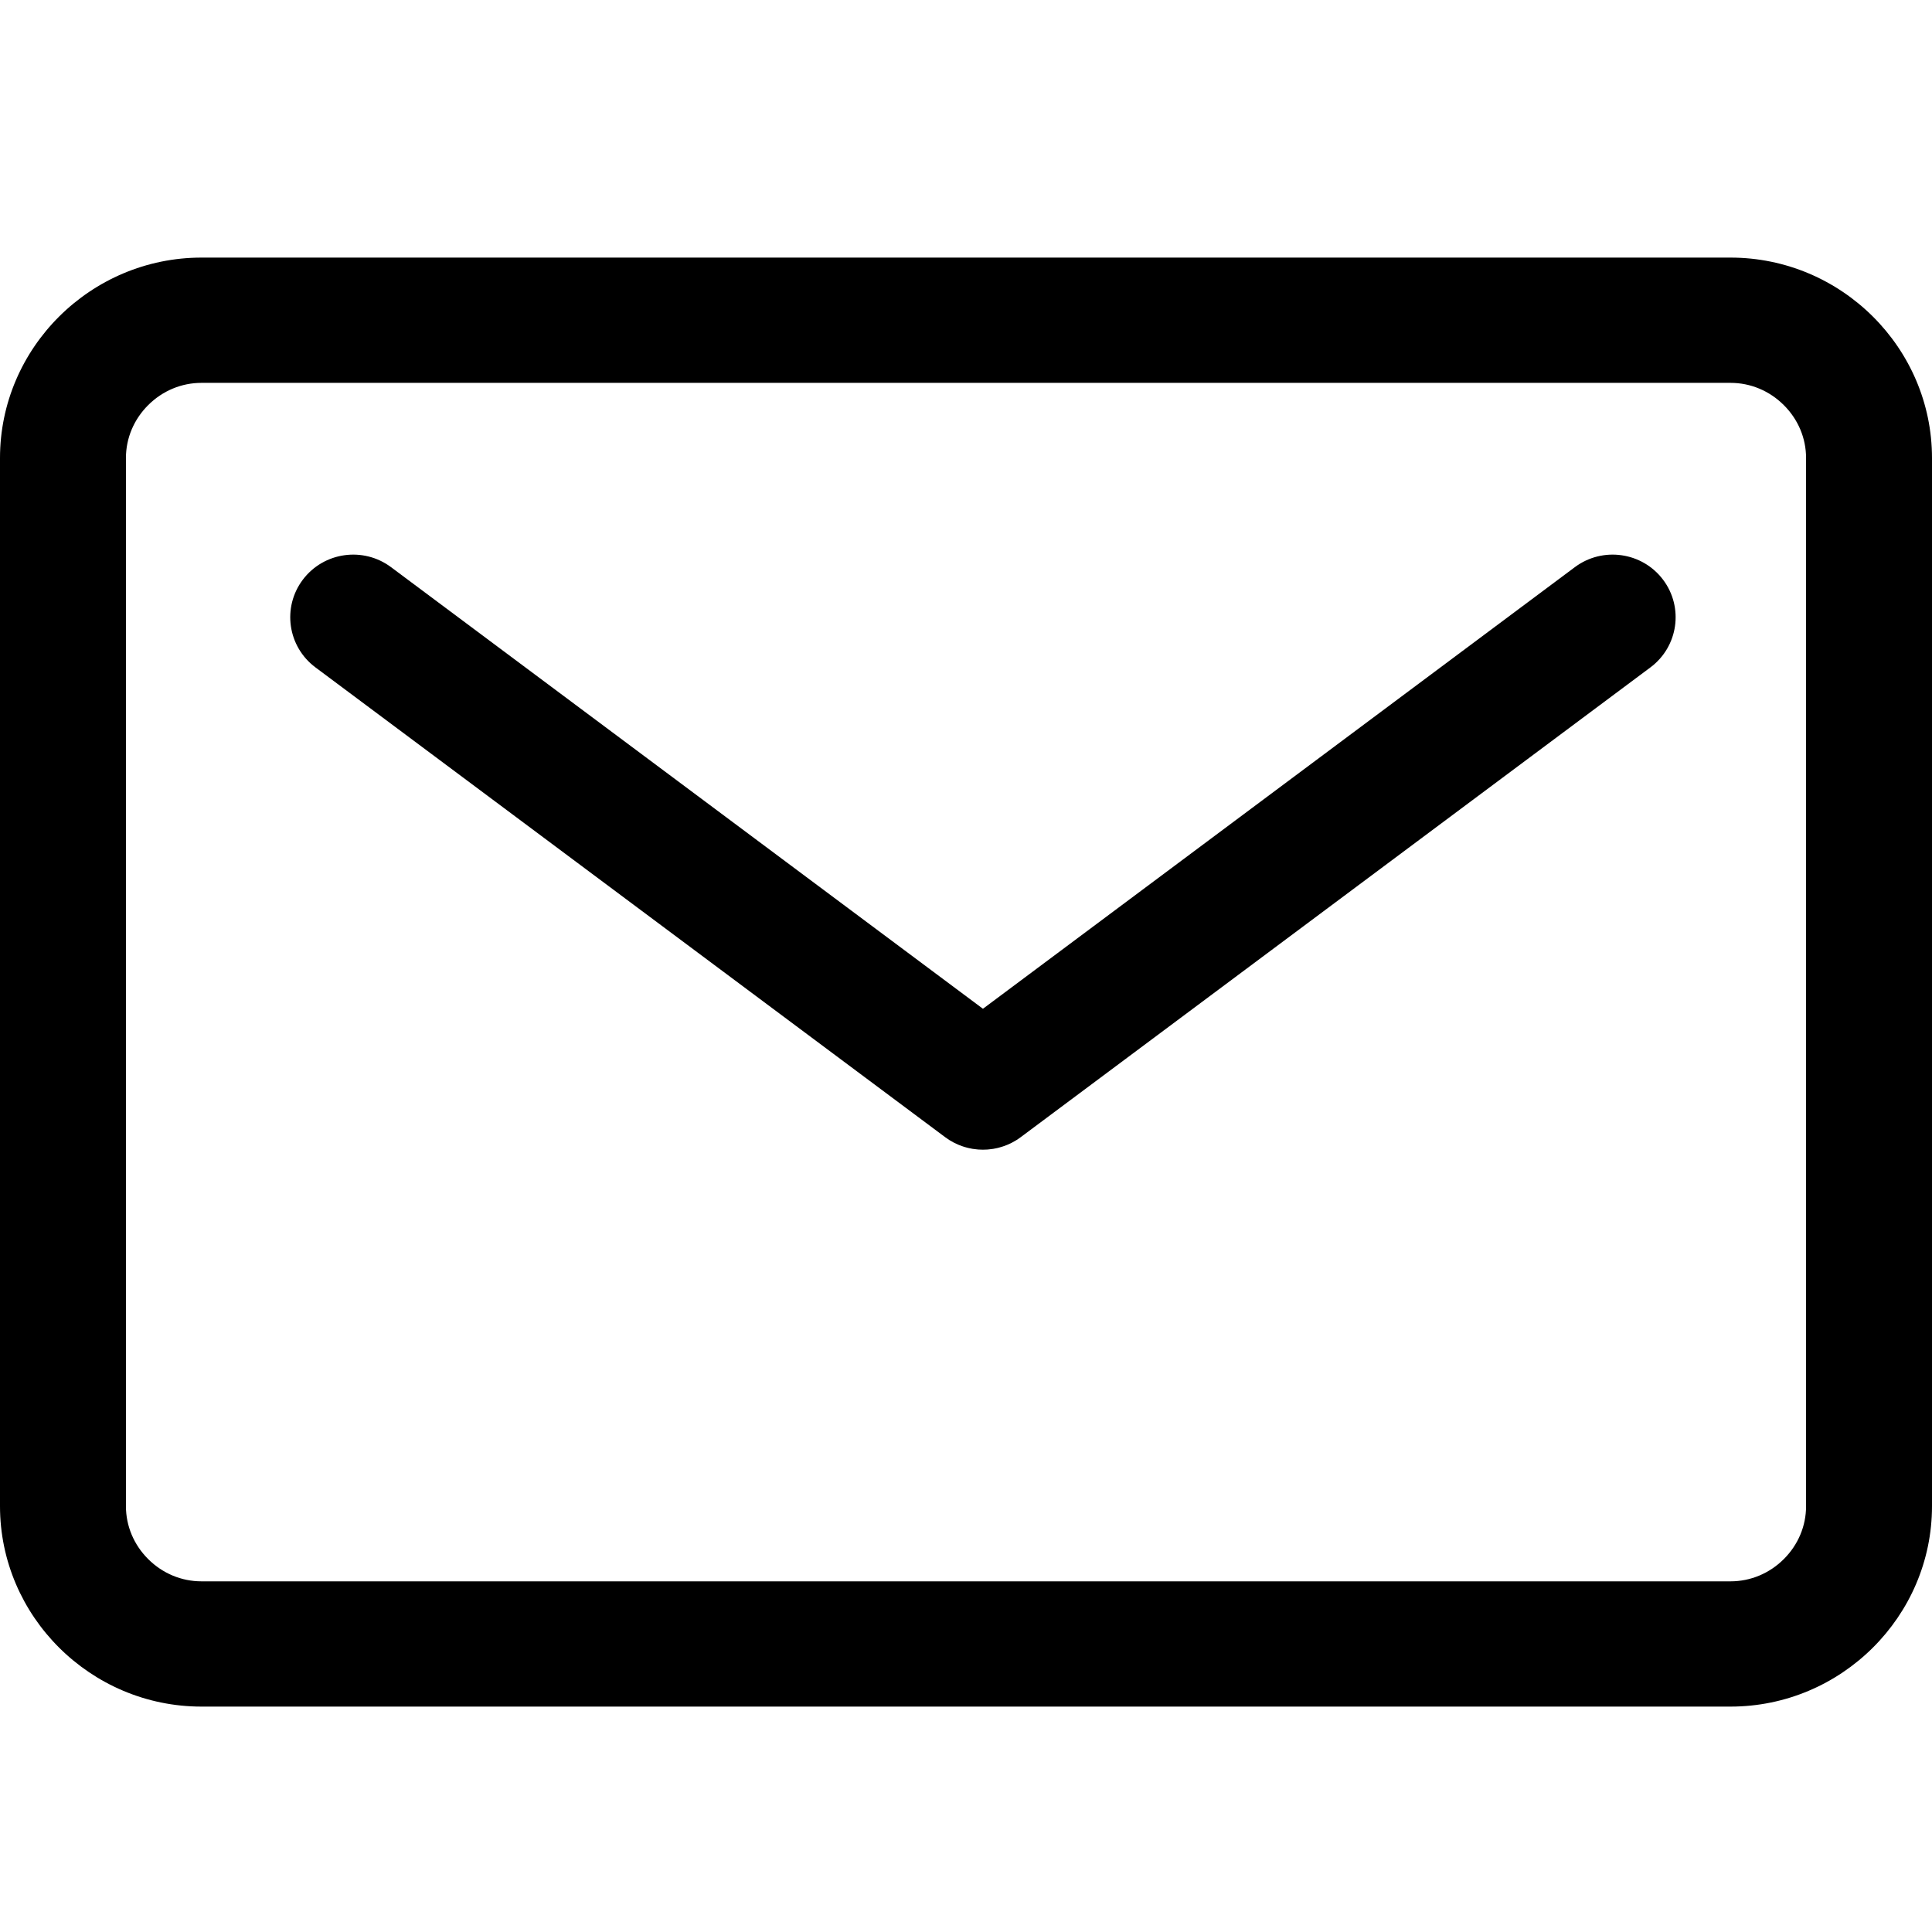 <?xml version="1.0" encoding="UTF-8" standalone="no"?>
<svg width="60px" height="60px" viewBox="0 0 60 60" version="1.1" xmlns="http://www.w3.org/2000/svg" xmlns:xlink="http://www.w3.org/1999/xlink" xmlns:sketch="http://www.bohemiancoding.com/sketch/ns">
    <!-- Generator: Sketch 3.5.2 (25235) - http://www.bohemiancoding.com/sketch -->
    <title>icon_sms</title>
    <desc>Created with Sketch.</desc>
    <defs></defs>
    <g id="Page-1" stroke="none" stroke-width="1" fill="none" fill-rule="evenodd" sketch:type="MSPage">
        <g id="icon_sms" sketch:type="MSArtboardGroup" fill="#000000">
            <path d="M53.742,8 L6.258,8 C2.816,8 -3.55271368e-15,10.801 -3.55271368e-15,14.225 L-3.55271368e-15,46.775 C-3.55271368e-15,50.199 2.816,53 6.258,53 L53.742,53 C57.184,53 60,50.199 60,46.775 L60,14.225 C60,10.801 57.184,8 53.742,8 Z M56.089,46.775 C56.089,47.392 55.843,47.976 55.396,48.421 C54.95,48.865 54.362,49.11 53.742,49.11 L6.258,49.11 C5.638,49.11 5.05,48.865 4.604,48.421 C4.157,47.976 3.911,47.392 3.911,46.775 L3.911,14.225 C3.911,13.608 4.157,13.024 4.604,12.579 C5.05,12.135 5.638,11.89 6.258,11.89 L53.742,11.89 C54.362,11.89 54.95,12.135 55.396,12.579 C55.843,13.024 56.089,13.608 56.089,14.225 L56.089,46.775 Z M48.909,17.613 L30.526,31.328 L12.143,17.613 C11.279,16.969 10.053,17.143 9.405,18.002 C8.757,18.862 8.932,20.081 9.796,20.726 L29.353,35.316 C29.353,35.316 29.354,35.316 29.354,35.317 C29.397,35.349 29.441,35.379 29.486,35.407 C29.488,35.408 29.489,35.409 29.49,35.41 C29.53,35.434 29.571,35.457 29.612,35.479 C29.621,35.484 29.63,35.488 29.639,35.493 C29.681,35.514 29.723,35.534 29.766,35.552 C29.773,35.555 29.781,35.558 29.789,35.561 C29.824,35.575 29.859,35.588 29.894,35.6 C29.912,35.606 29.93,35.612 29.949,35.618 C29.975,35.626 30.001,35.633 30.027,35.64 C30.045,35.644 30.064,35.65 30.082,35.654 C30.122,35.663 30.162,35.671 30.202,35.678 C30.22,35.681 30.239,35.683 30.257,35.685 C30.285,35.689 30.313,35.693 30.341,35.695 C30.358,35.697 30.376,35.699 30.393,35.7 C30.434,35.702 30.475,35.704 30.516,35.704 C30.519,35.704 30.522,35.705 30.524,35.705 L30.526,35.705 L30.528,35.705 C30.53,35.705 30.533,35.704 30.536,35.704 C30.577,35.704 30.618,35.702 30.659,35.7 C30.676,35.698 30.694,35.697 30.711,35.695 C30.739,35.693 30.767,35.689 30.795,35.685 C30.813,35.683 30.832,35.681 30.85,35.678 C30.89,35.671 30.93,35.663 30.97,35.654 C30.988,35.65 31.007,35.644 31.025,35.64 C31.051,35.633 31.077,35.625 31.103,35.617 C31.122,35.612 31.14,35.606 31.158,35.6 C31.193,35.588 31.229,35.575 31.263,35.561 C31.271,35.558 31.279,35.555 31.286,35.552 C31.329,35.534 31.371,35.514 31.413,35.493 C31.422,35.488 31.431,35.484 31.44,35.479 C31.481,35.457 31.521,35.434 31.561,35.41 C31.563,35.409 31.564,35.408 31.566,35.407 C31.611,35.379 31.655,35.349 31.697,35.317 C31.698,35.317 31.699,35.316 31.699,35.316 L51.256,20.726 C52.12,20.081 52.295,18.862 51.647,18.002 C50.999,17.143 49.773,16.969 48.909,17.613 Z" id="Shape" sketch:type="MSShapeGroup"></path>
        </g>
    </g>
</svg>